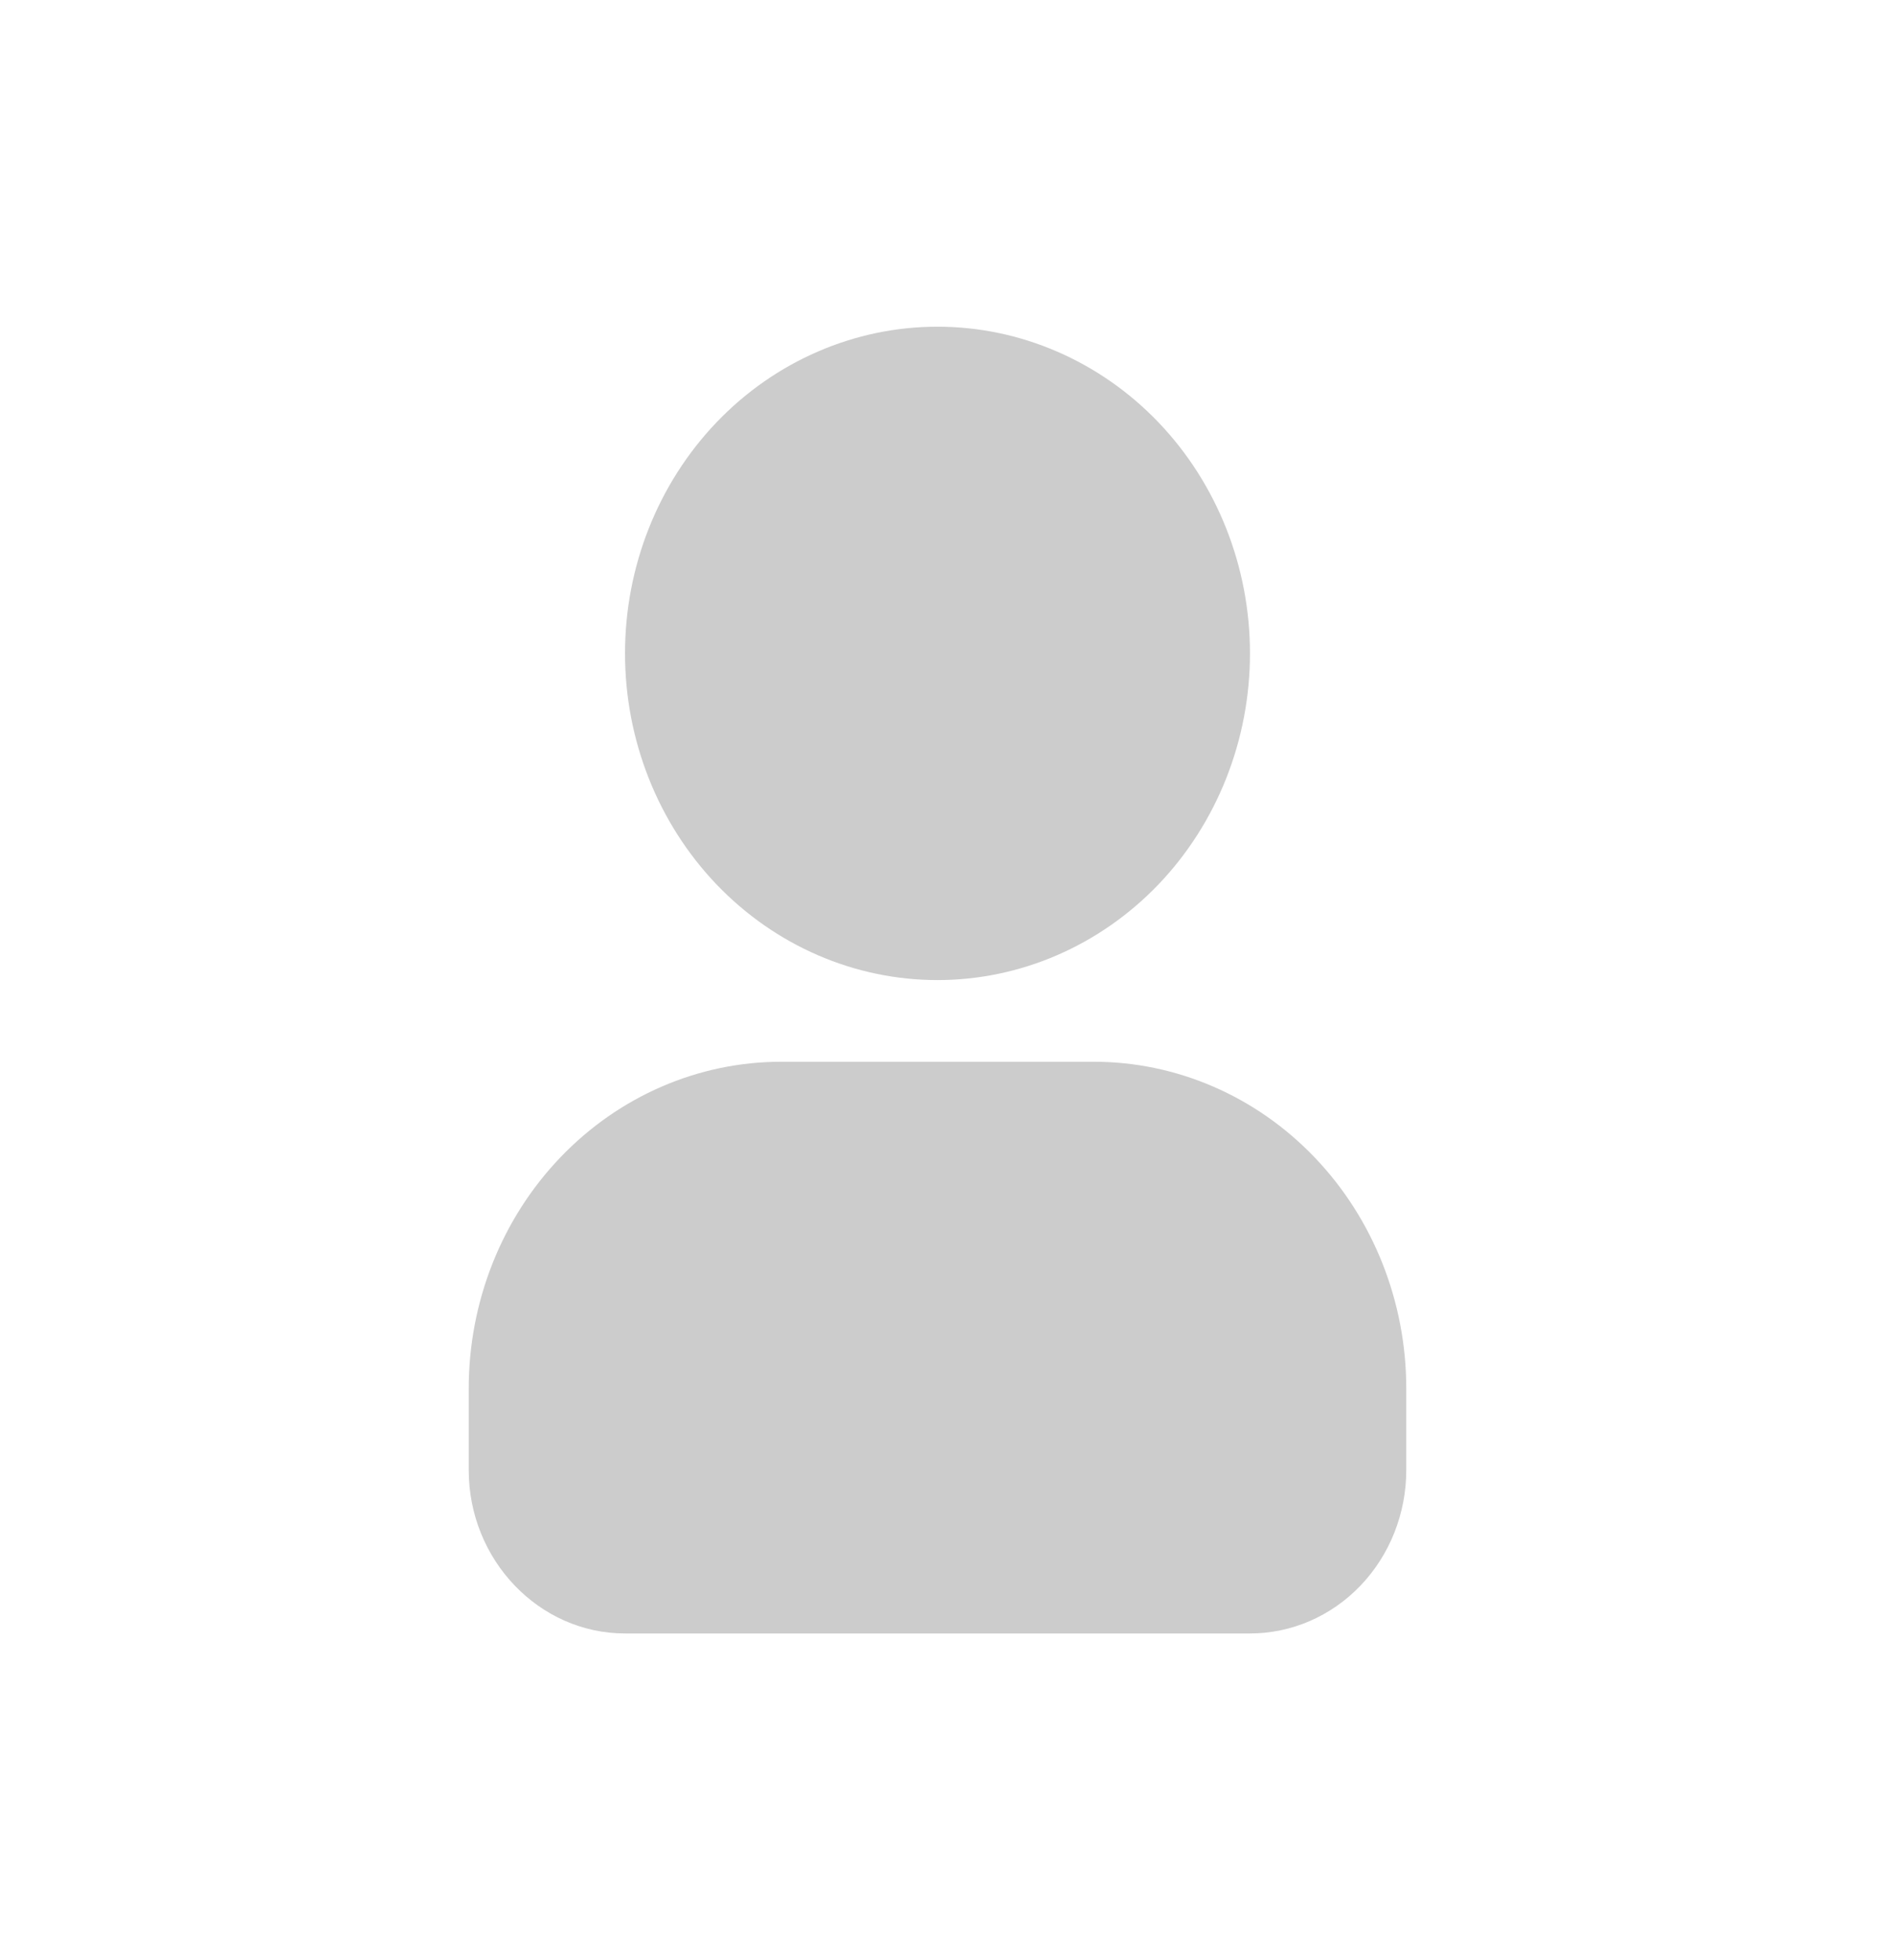 <svg width="29" height="30" viewBox="0 0 29 30" fill="none" xmlns="http://www.w3.org/2000/svg">
<path fill-rule="evenodd" clip-rule="evenodd" d="M14.354 5C13.085 5 11.868 5.527 10.971 6.464C10.074 7.402 9.57 8.674 9.57 10C9.57 11.326 10.074 12.598 10.971 13.536C11.868 14.473 13.085 15 14.354 15C15.623 15 16.84 14.473 17.738 13.536C18.635 12.598 19.139 11.326 19.139 10C19.139 8.674 18.635 7.402 17.738 6.464C16.84 5.527 15.623 5 14.354 5ZM11.962 16.25C10.693 16.25 9.476 16.777 8.579 17.715C7.681 18.652 7.177 19.924 7.177 21.25V22.5C7.177 23.875 8.254 25 9.57 25H19.139C19.774 25 20.382 24.737 20.831 24.268C21.28 23.799 21.532 23.163 21.532 22.5V21.25C21.532 19.924 21.027 18.652 20.13 17.715C19.233 16.777 18.016 16.25 16.747 16.25H11.962Z" fill="#CCCCCC"/>
</svg>
